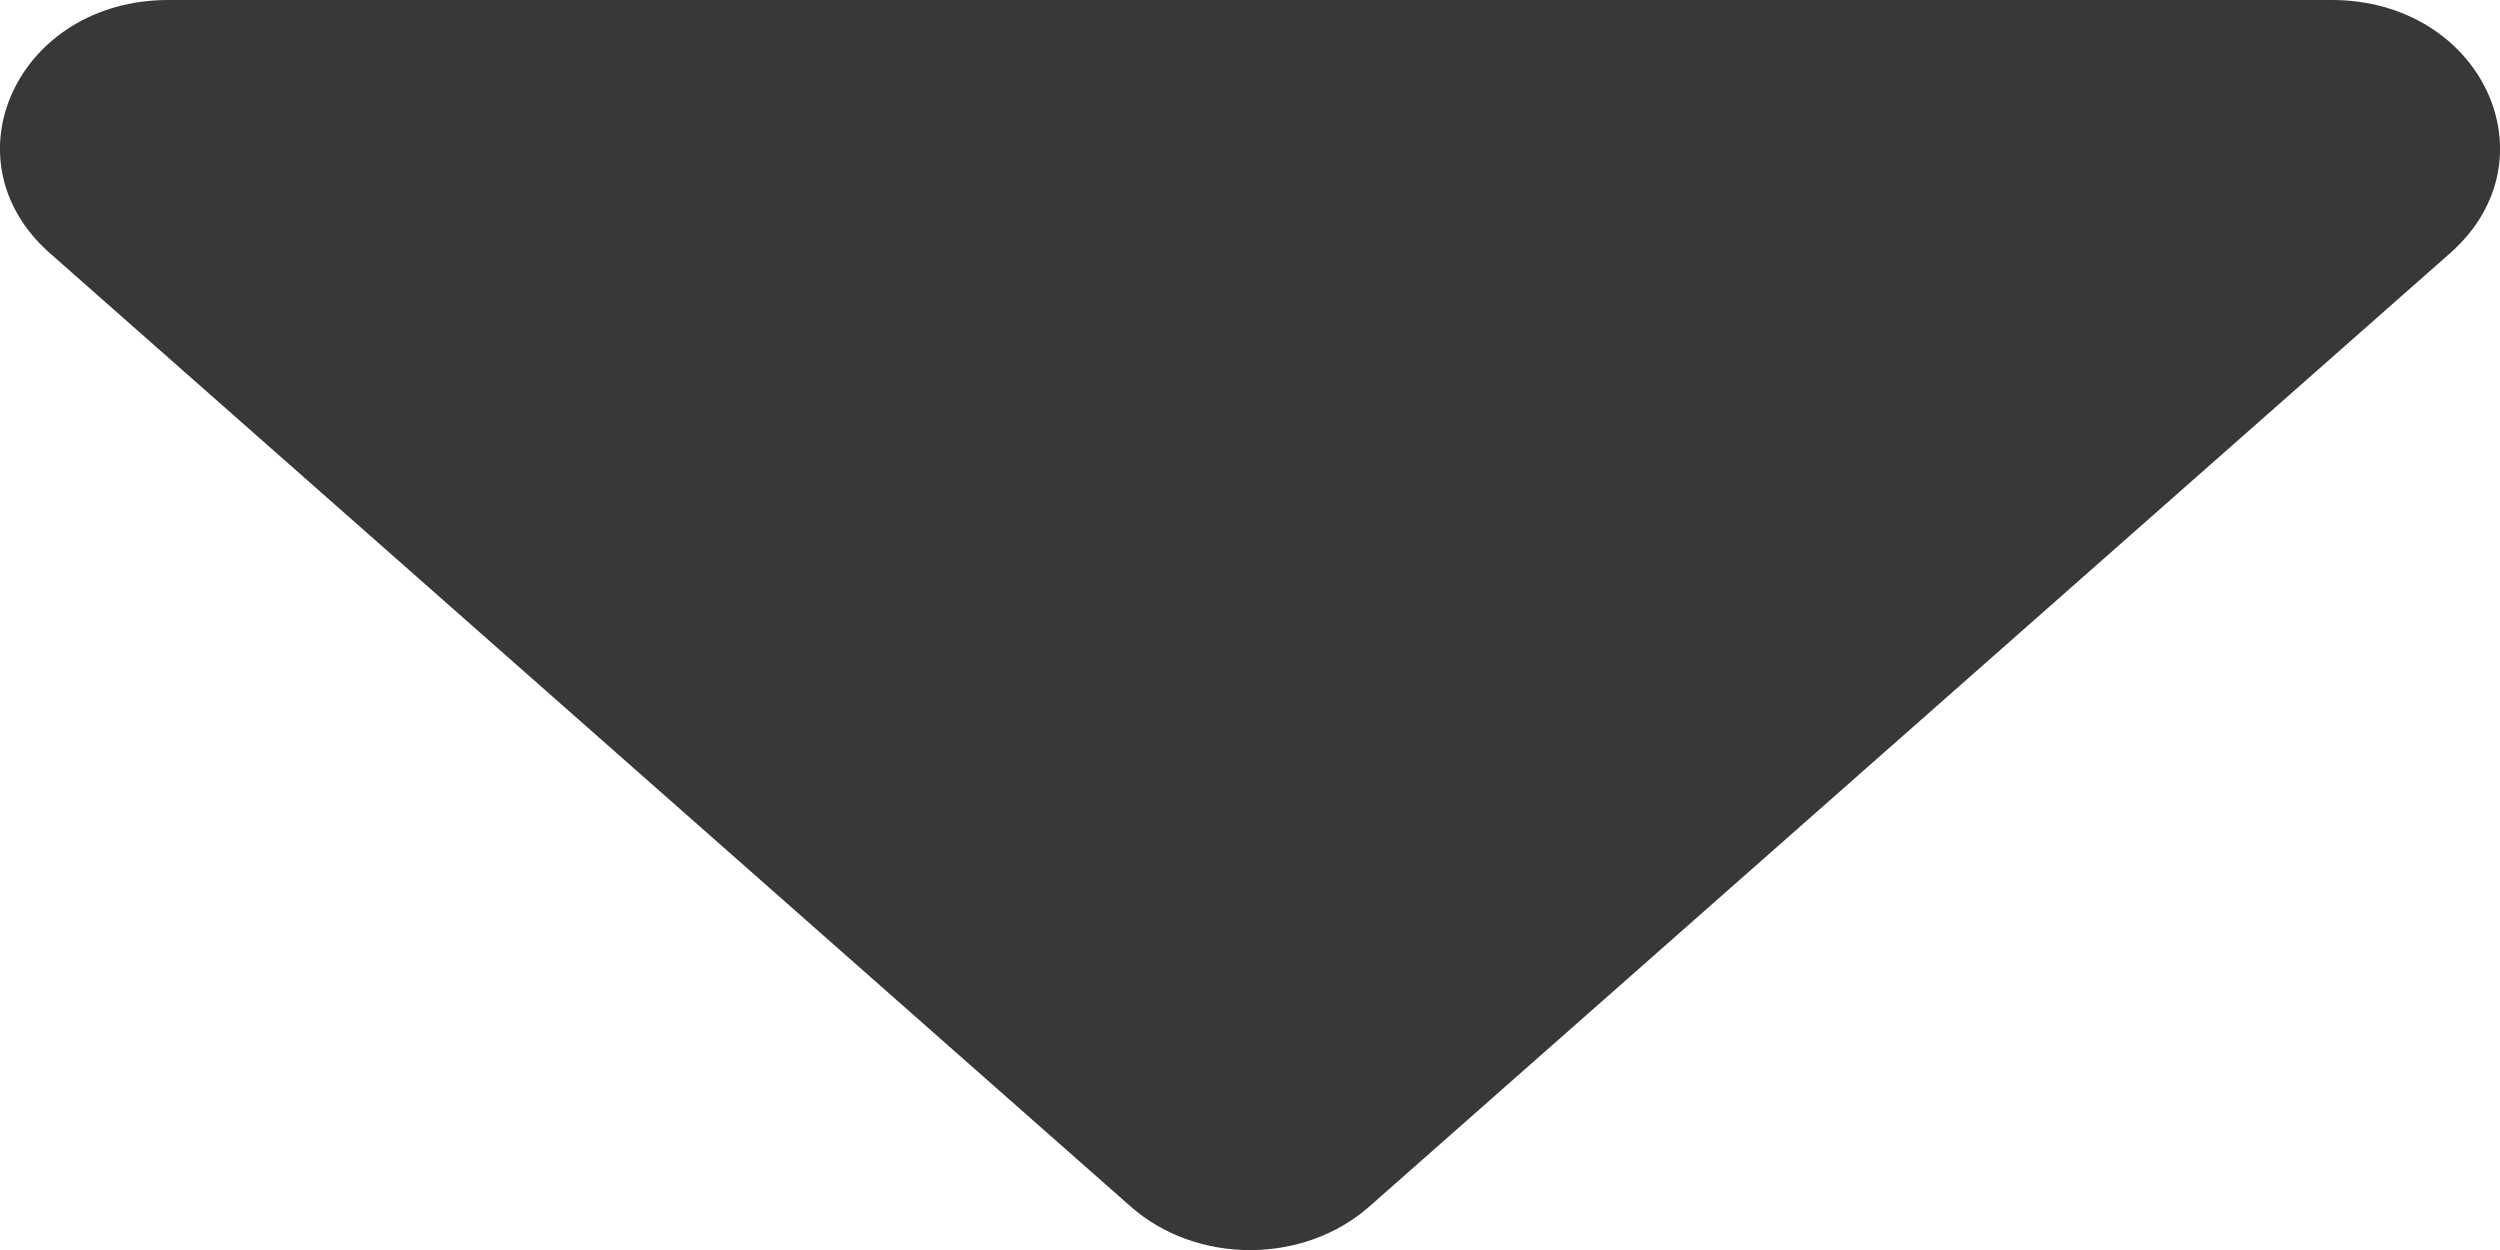 <svg width="6" height="3" viewBox="0 0 6 3" fill="none" xmlns="http://www.w3.org/2000/svg">
<path d="M0.404 0H5.596C5.956 0 6.135 0.382 5.881 0.607L3.286 2.896C3.128 3.035 2.872 3.035 2.714 2.896L0.119 0.607C-0.135 0.382 0.044 0 0.404 0Z" fill="#383838"/>
</svg>
